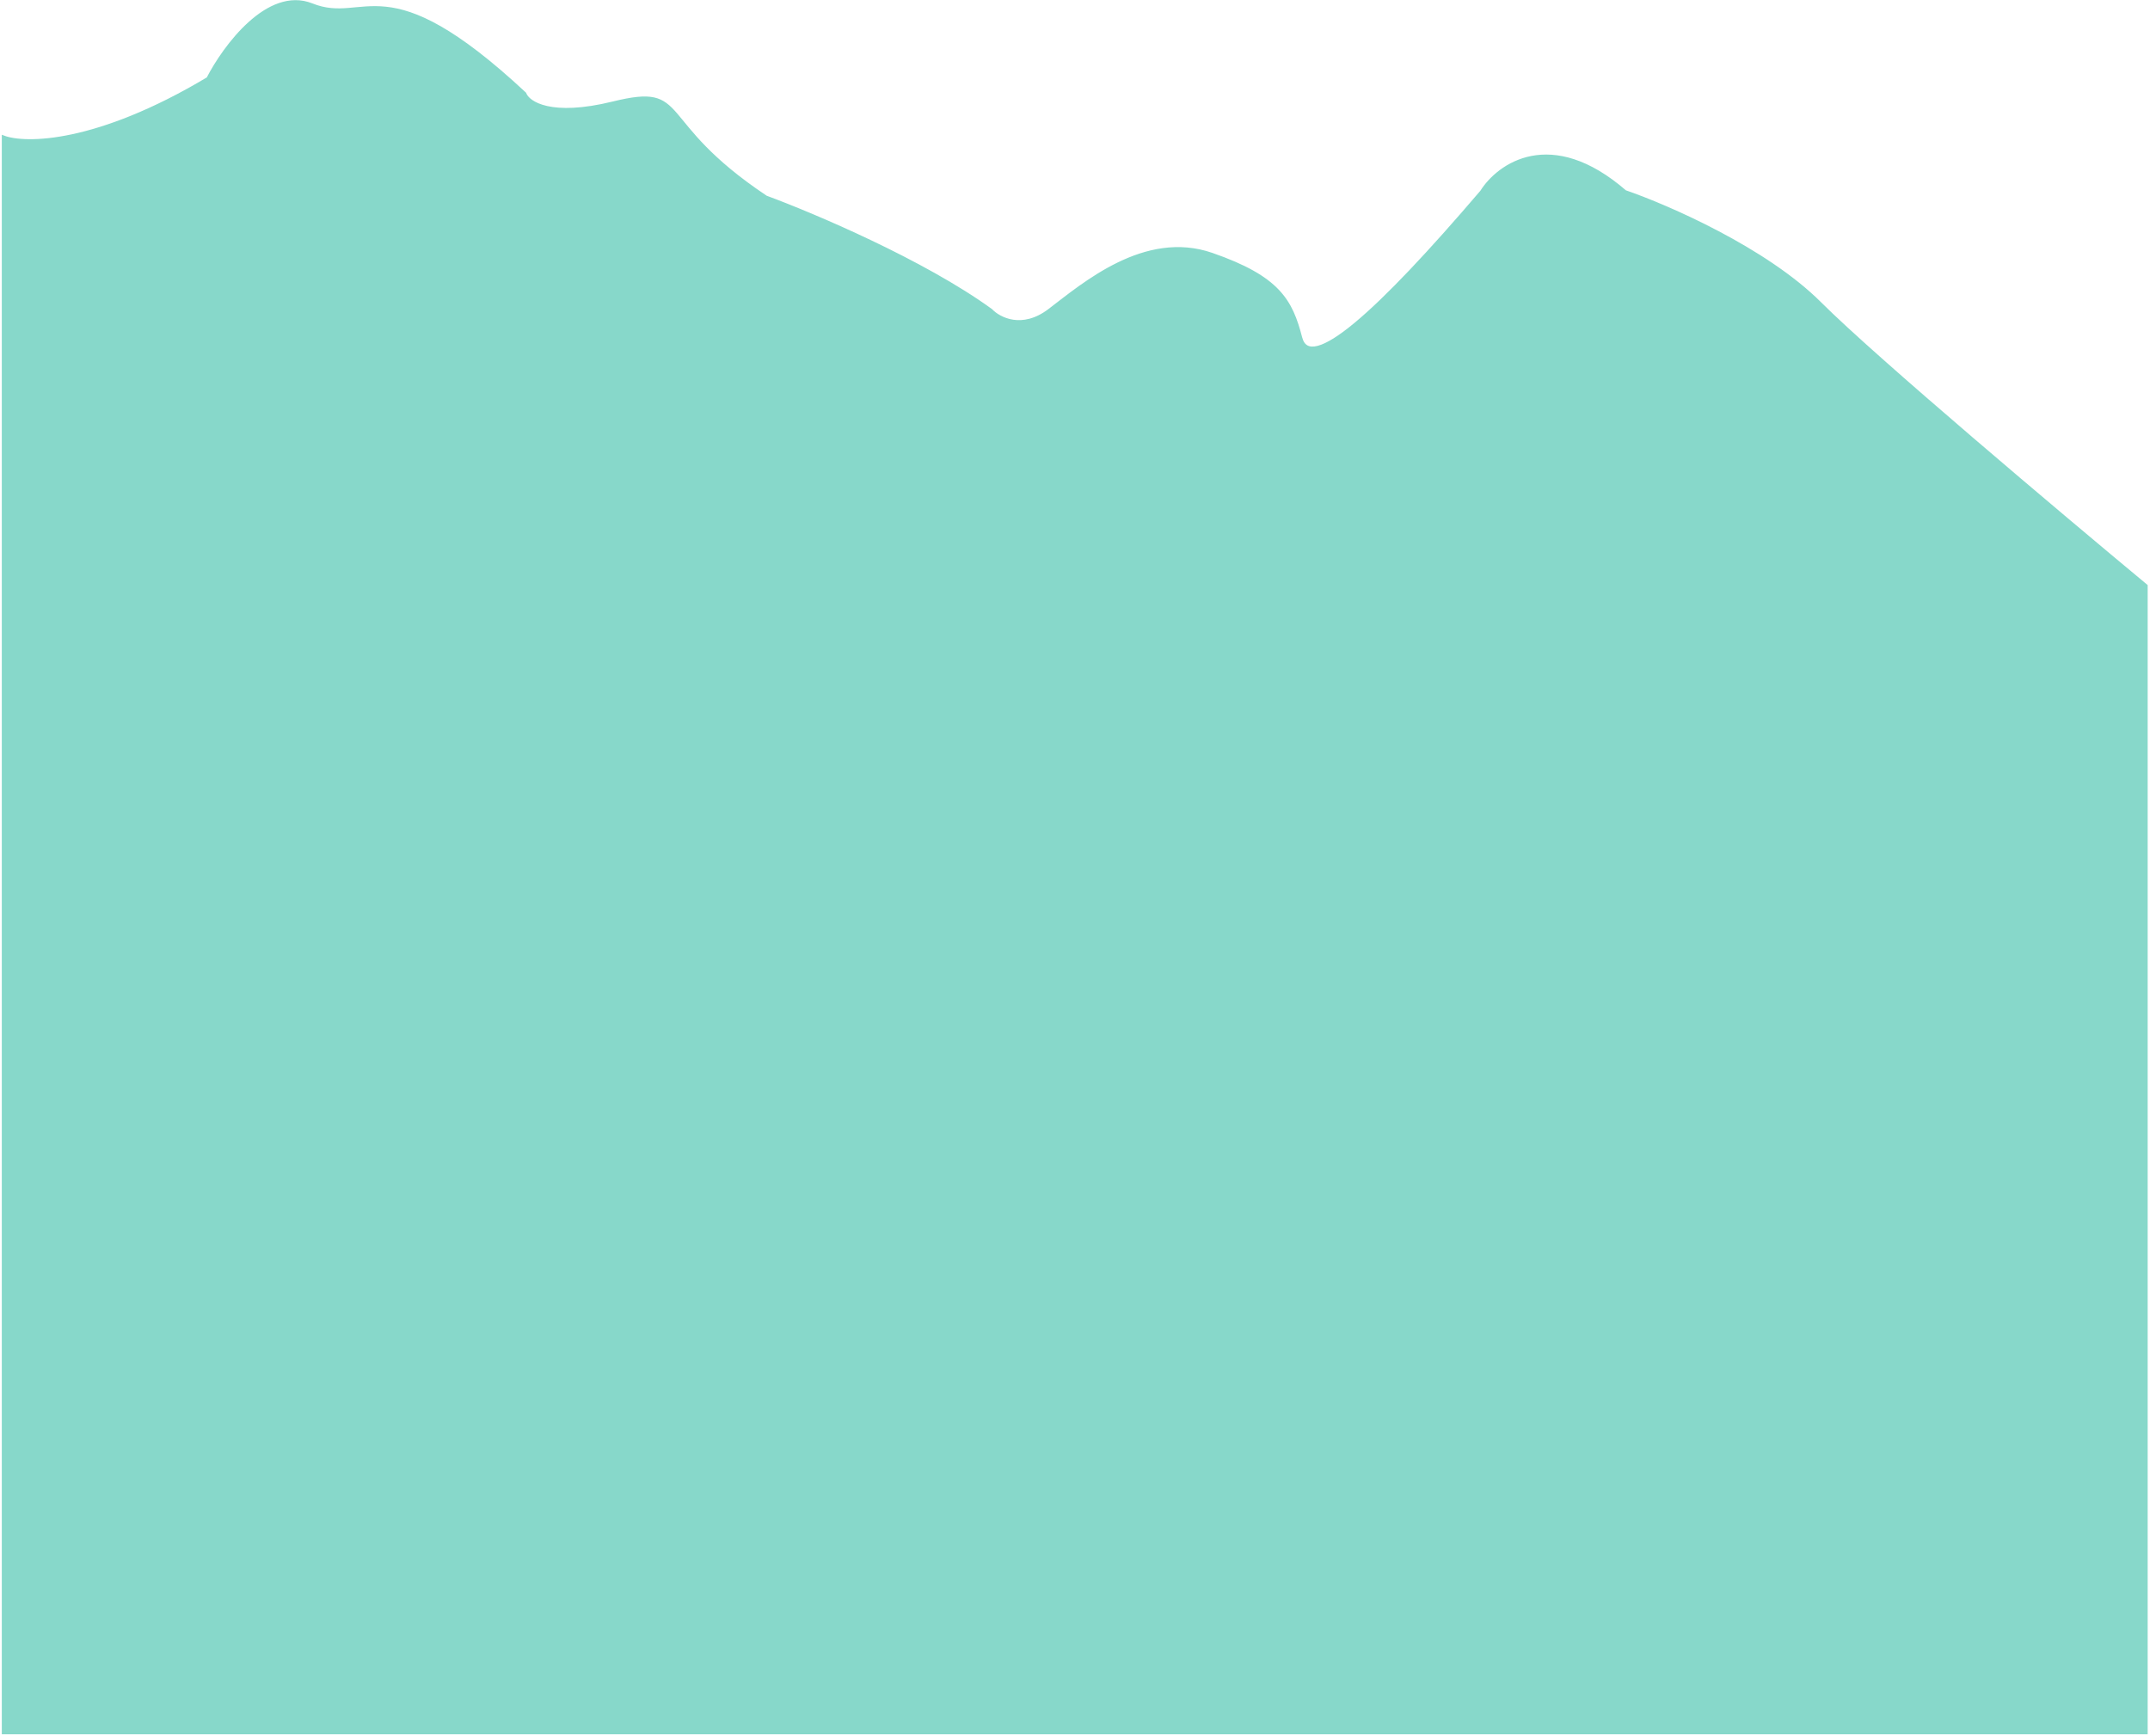 <svg width="598" height="483" viewBox="0 0 598 483" fill="none" xmlns="http://www.w3.org/2000/svg">
<path d="M57.892 21.9C26.943 40.409 7.069 40.485 1 38.209V481.969H596.851V162.993C572.957 143.144 521.374 99.653 506.203 84.482C491.032 69.311 463.723 57.426 451.966 53.381C431.333 35.479 416.819 45.921 412.141 53.381C383.316 87.137 364.352 104.204 361.697 93.964C359.042 83.723 355.628 77.275 337.043 70.828C318.459 64.38 301.391 79.172 291.909 86.378C284.323 92.143 277.876 88.78 275.6 86.378C256.787 72.724 226.04 59.702 213.018 54.898C181.159 33.658 192.158 23.417 170.539 28.727C153.244 32.975 146.897 28.727 145.886 26.072C106.82 -10.339 101.889 7.488 86.718 1.419C74.581 -3.436 62.444 13.05 57.892 21.9Z" fill="#87D8CA" stroke="#87D8CA"/>
</svg>
